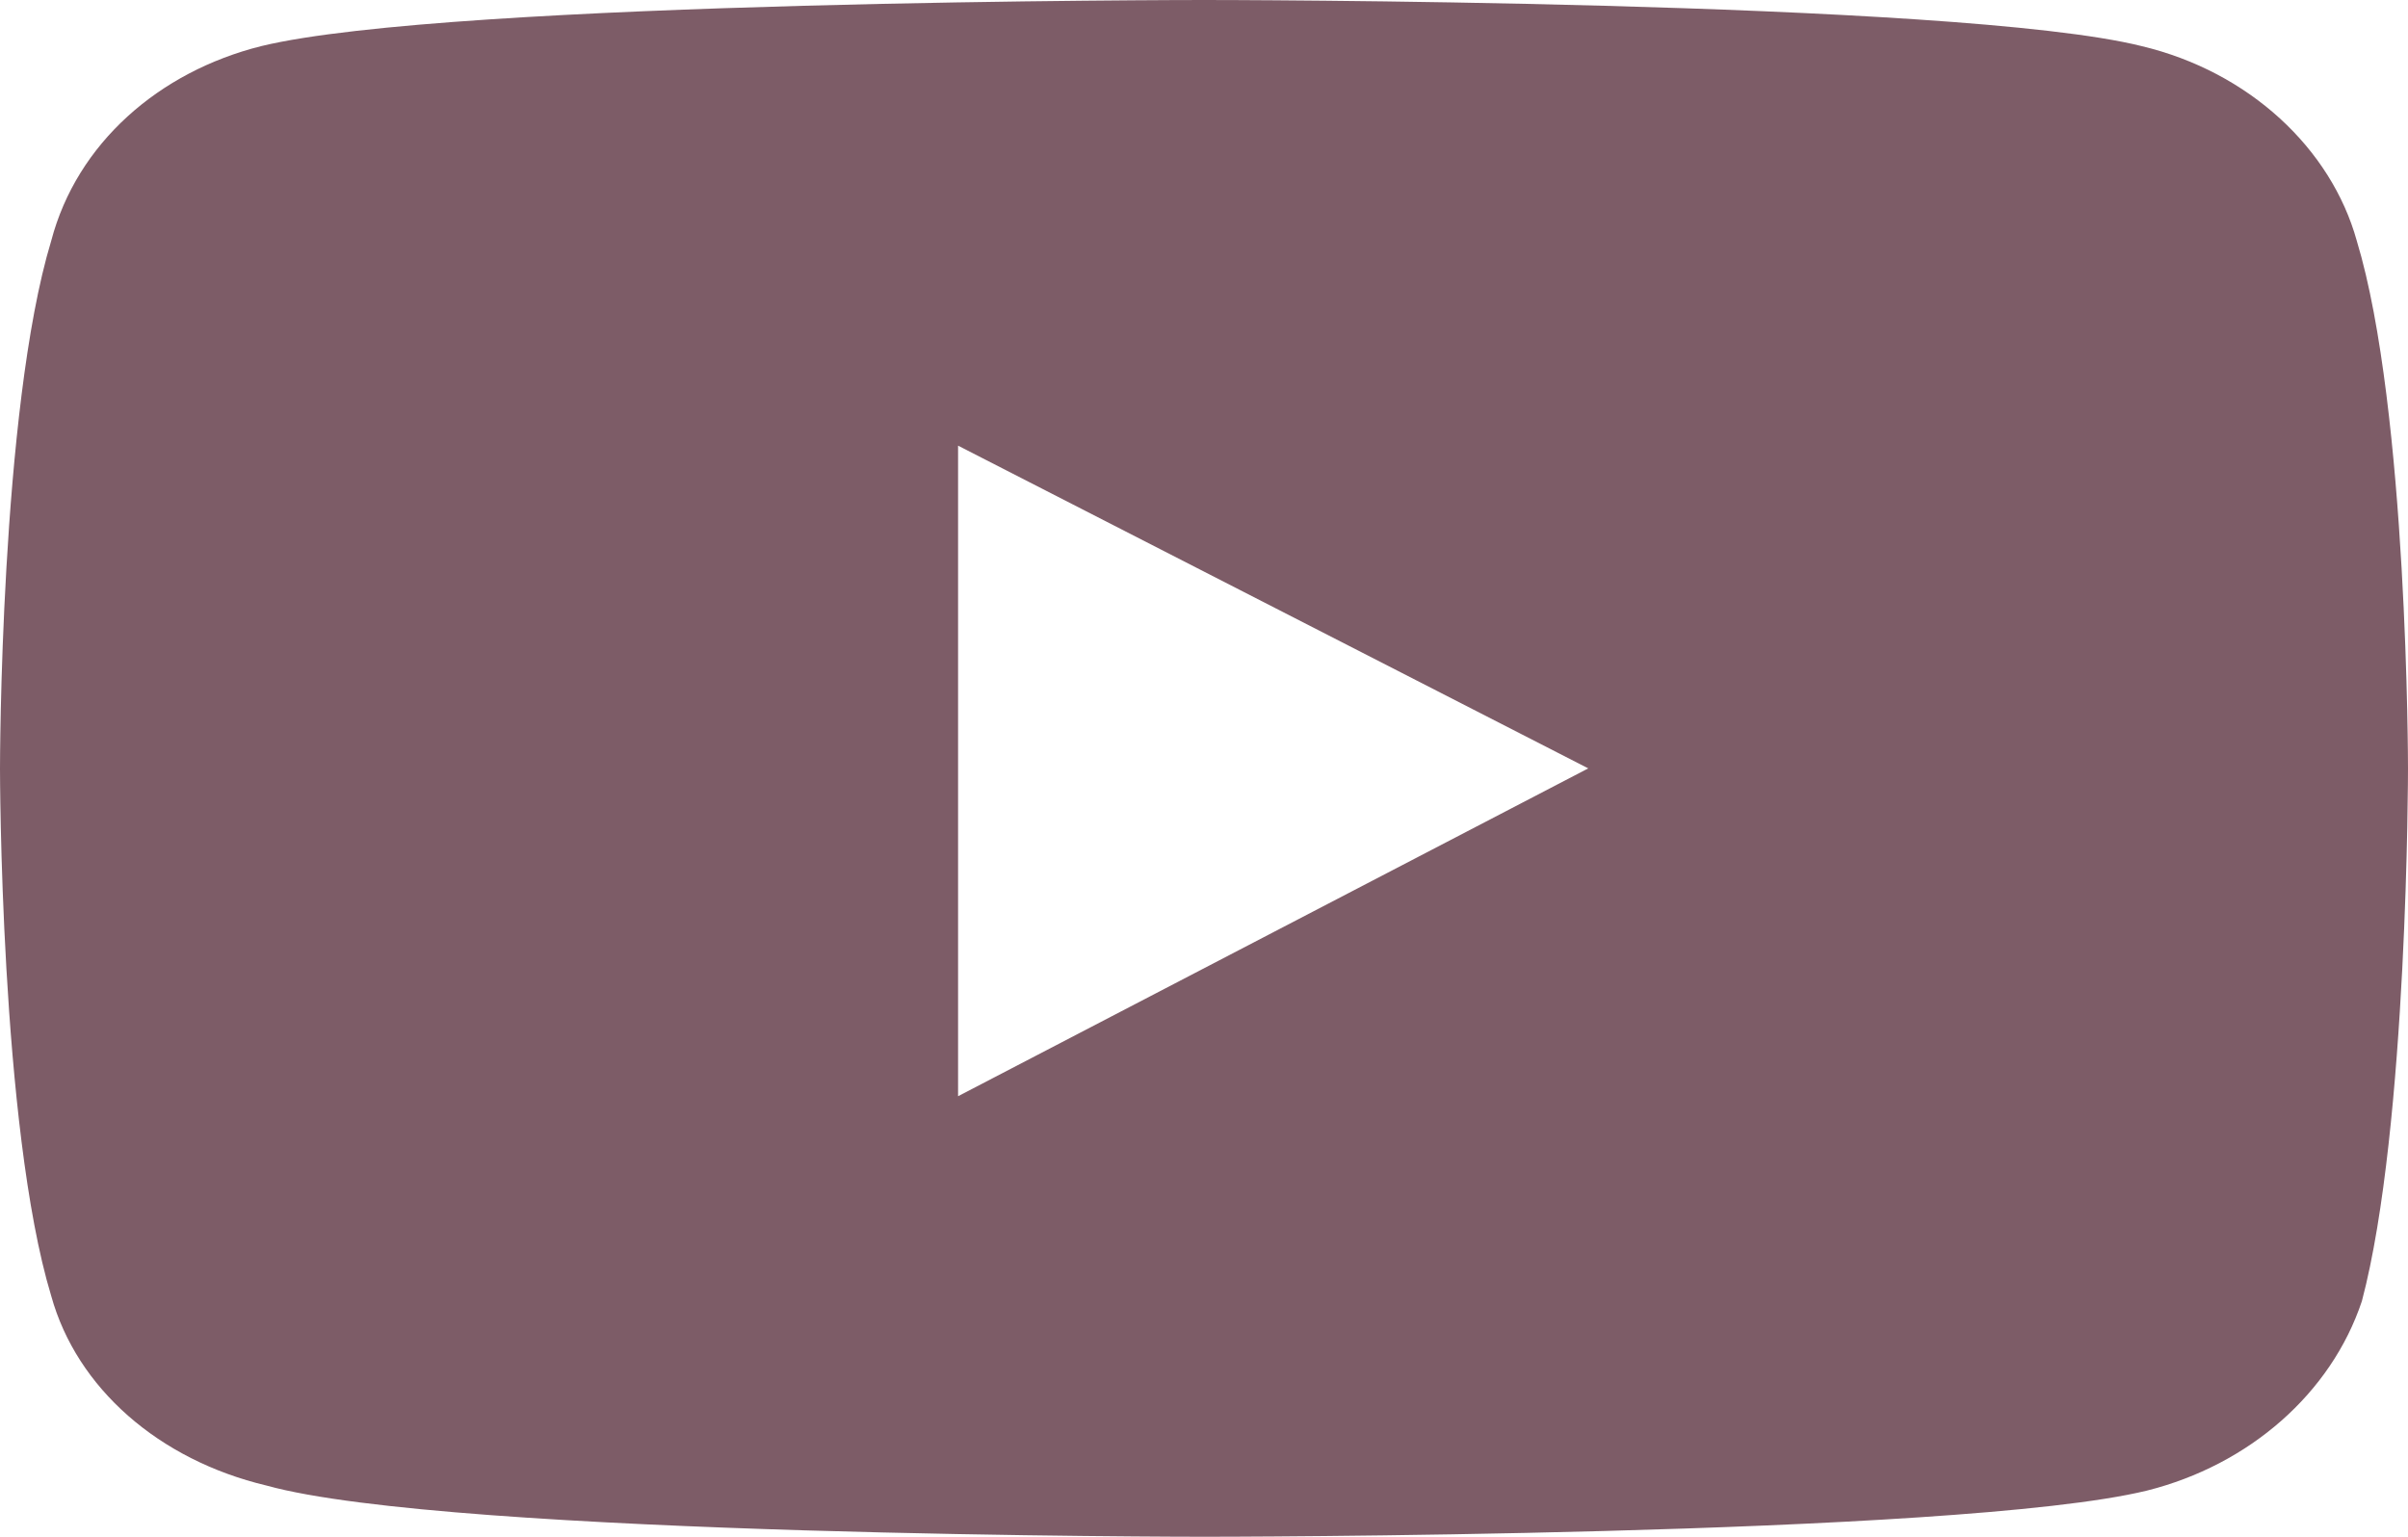 <?xml version="1.0" encoding="utf-8"?>
<!-- Generator: Adobe Illustrator 26.5.0, SVG Export Plug-In . SVG Version: 6.00 Build 0)  -->
<svg version="1.1" id="Calque_1" xmlns="http://www.w3.org/2000/svg" xmlns:xlink="http://www.w3.org/1999/xlink" x="0px" y="0px"
	 viewBox="0 0 47 30" style="enable-background:new 0 0 47 30;" xml:space="preserve">
<style type="text/css">
	.st0{fill:#7D5C67;}
</style>
<g id="Youtube_Footer">
	<path id="Vector" class="st0" d="M46,4.7c-0.5-1.8-2.1-3.3-4.2-3.8C38.2,0,23.5,0,23.5,0S8.8,0,5.1,0.9C3.1,1.4,1.5,2.8,1,4.7
		C0,8,0,15,0,15s0,7,1,10.3c0.5,1.8,2.1,3.2,4.2,3.7C8.8,30,23.5,30,23.5,30s14.7,0,18.4-0.9c2-0.5,3.6-1.9,4.2-3.7
		C47,22,47,15,47,15S47,8,46,4.7z M18.7,21.4V8.7L31,15L18.7,21.4z"/>
</g>
</svg>
